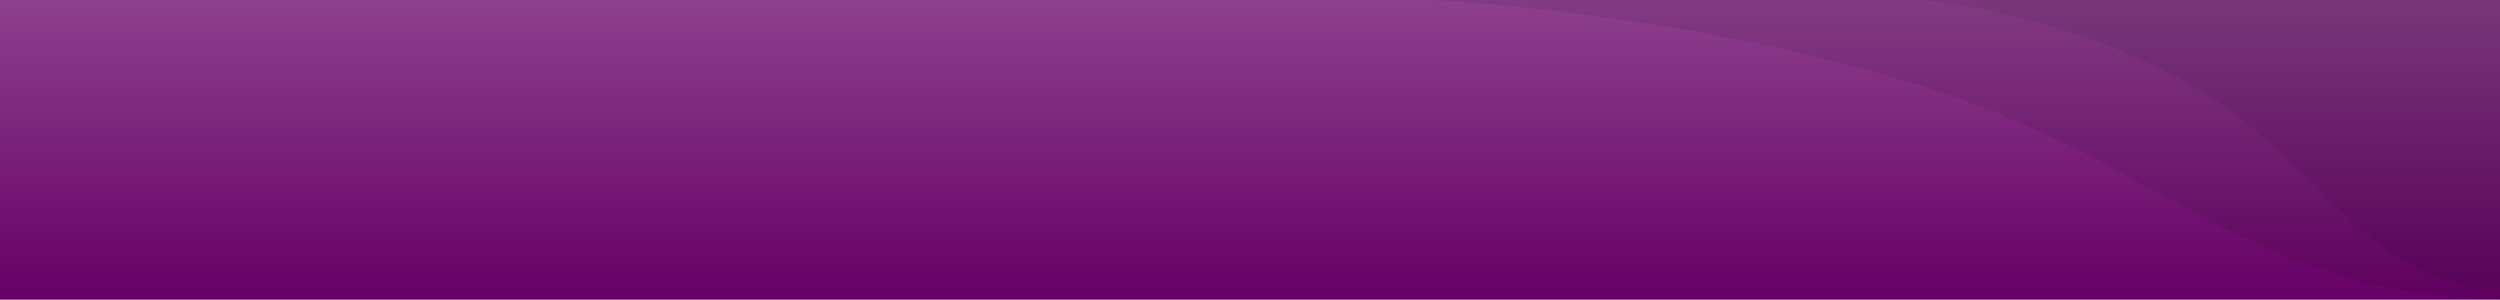 <svg xmlns="http://www.w3.org/2000/svg" xmlns:xlink="http://www.w3.org/1999/xlink" width="2503" height="300" viewBox="0 0 2503 300">
  <defs>
    <linearGradient id="linear-gradient" x1="0.5" x2="0.5" y2="1" gradientUnits="objectBoundingBox">
      <stop offset="0" stop-color="#8d408d"/>
      <stop offset="1" stop-color="#606"/>
    </linearGradient>
  </defs>
  <g id="Group_621" data-name="Group 621" transform="translate(-4147 -6609)">
    <g id="Group_592" data-name="Group 592" transform="translate(-7288 -251)">
      <g id="Rectangle" transform="translate(11435 6860)">
        <rect id="Rectangle-2" data-name="Rectangle" width="2503" height="300" fill="url(#linear-gradient)"/>
      </g>
    </g>
    <g id="aallot_siniset" data-name="aallot/siniset" transform="translate(5582 6609)" opacity="0.4">
      <g id="Path">
        <path id="Path-2" data-name="Path" d="M0,0S272.44,13.305,507.588,92.233,811.188,291,1068,300V0Z" fill="none"/>
        <path id="Path-3" data-name="Path" d="M0,0S272.44,13.305,507.588,92.233,811.188,291,1068,300V0Z" fill="rgba(0,0,0,0.2)"/>
      </g>
      <g id="Path_Copy" data-name="Path Copy">
        <path id="Path_Copy-2" data-name="Path Copy" d="M0,0S147.189,12.862,274.231,89.159,438.254,281.3,577,290V0Z" transform="translate(491)" fill="none"/>
        <path id="Path_Copy-3" data-name="Path Copy" d="M0,0S147.189,12.862,274.231,89.159,438.254,281.3,577,290V0Z" transform="translate(491)" fill="rgba(0,0,0,0.2)"/>
      </g>
    </g>
  </g>
</svg>
